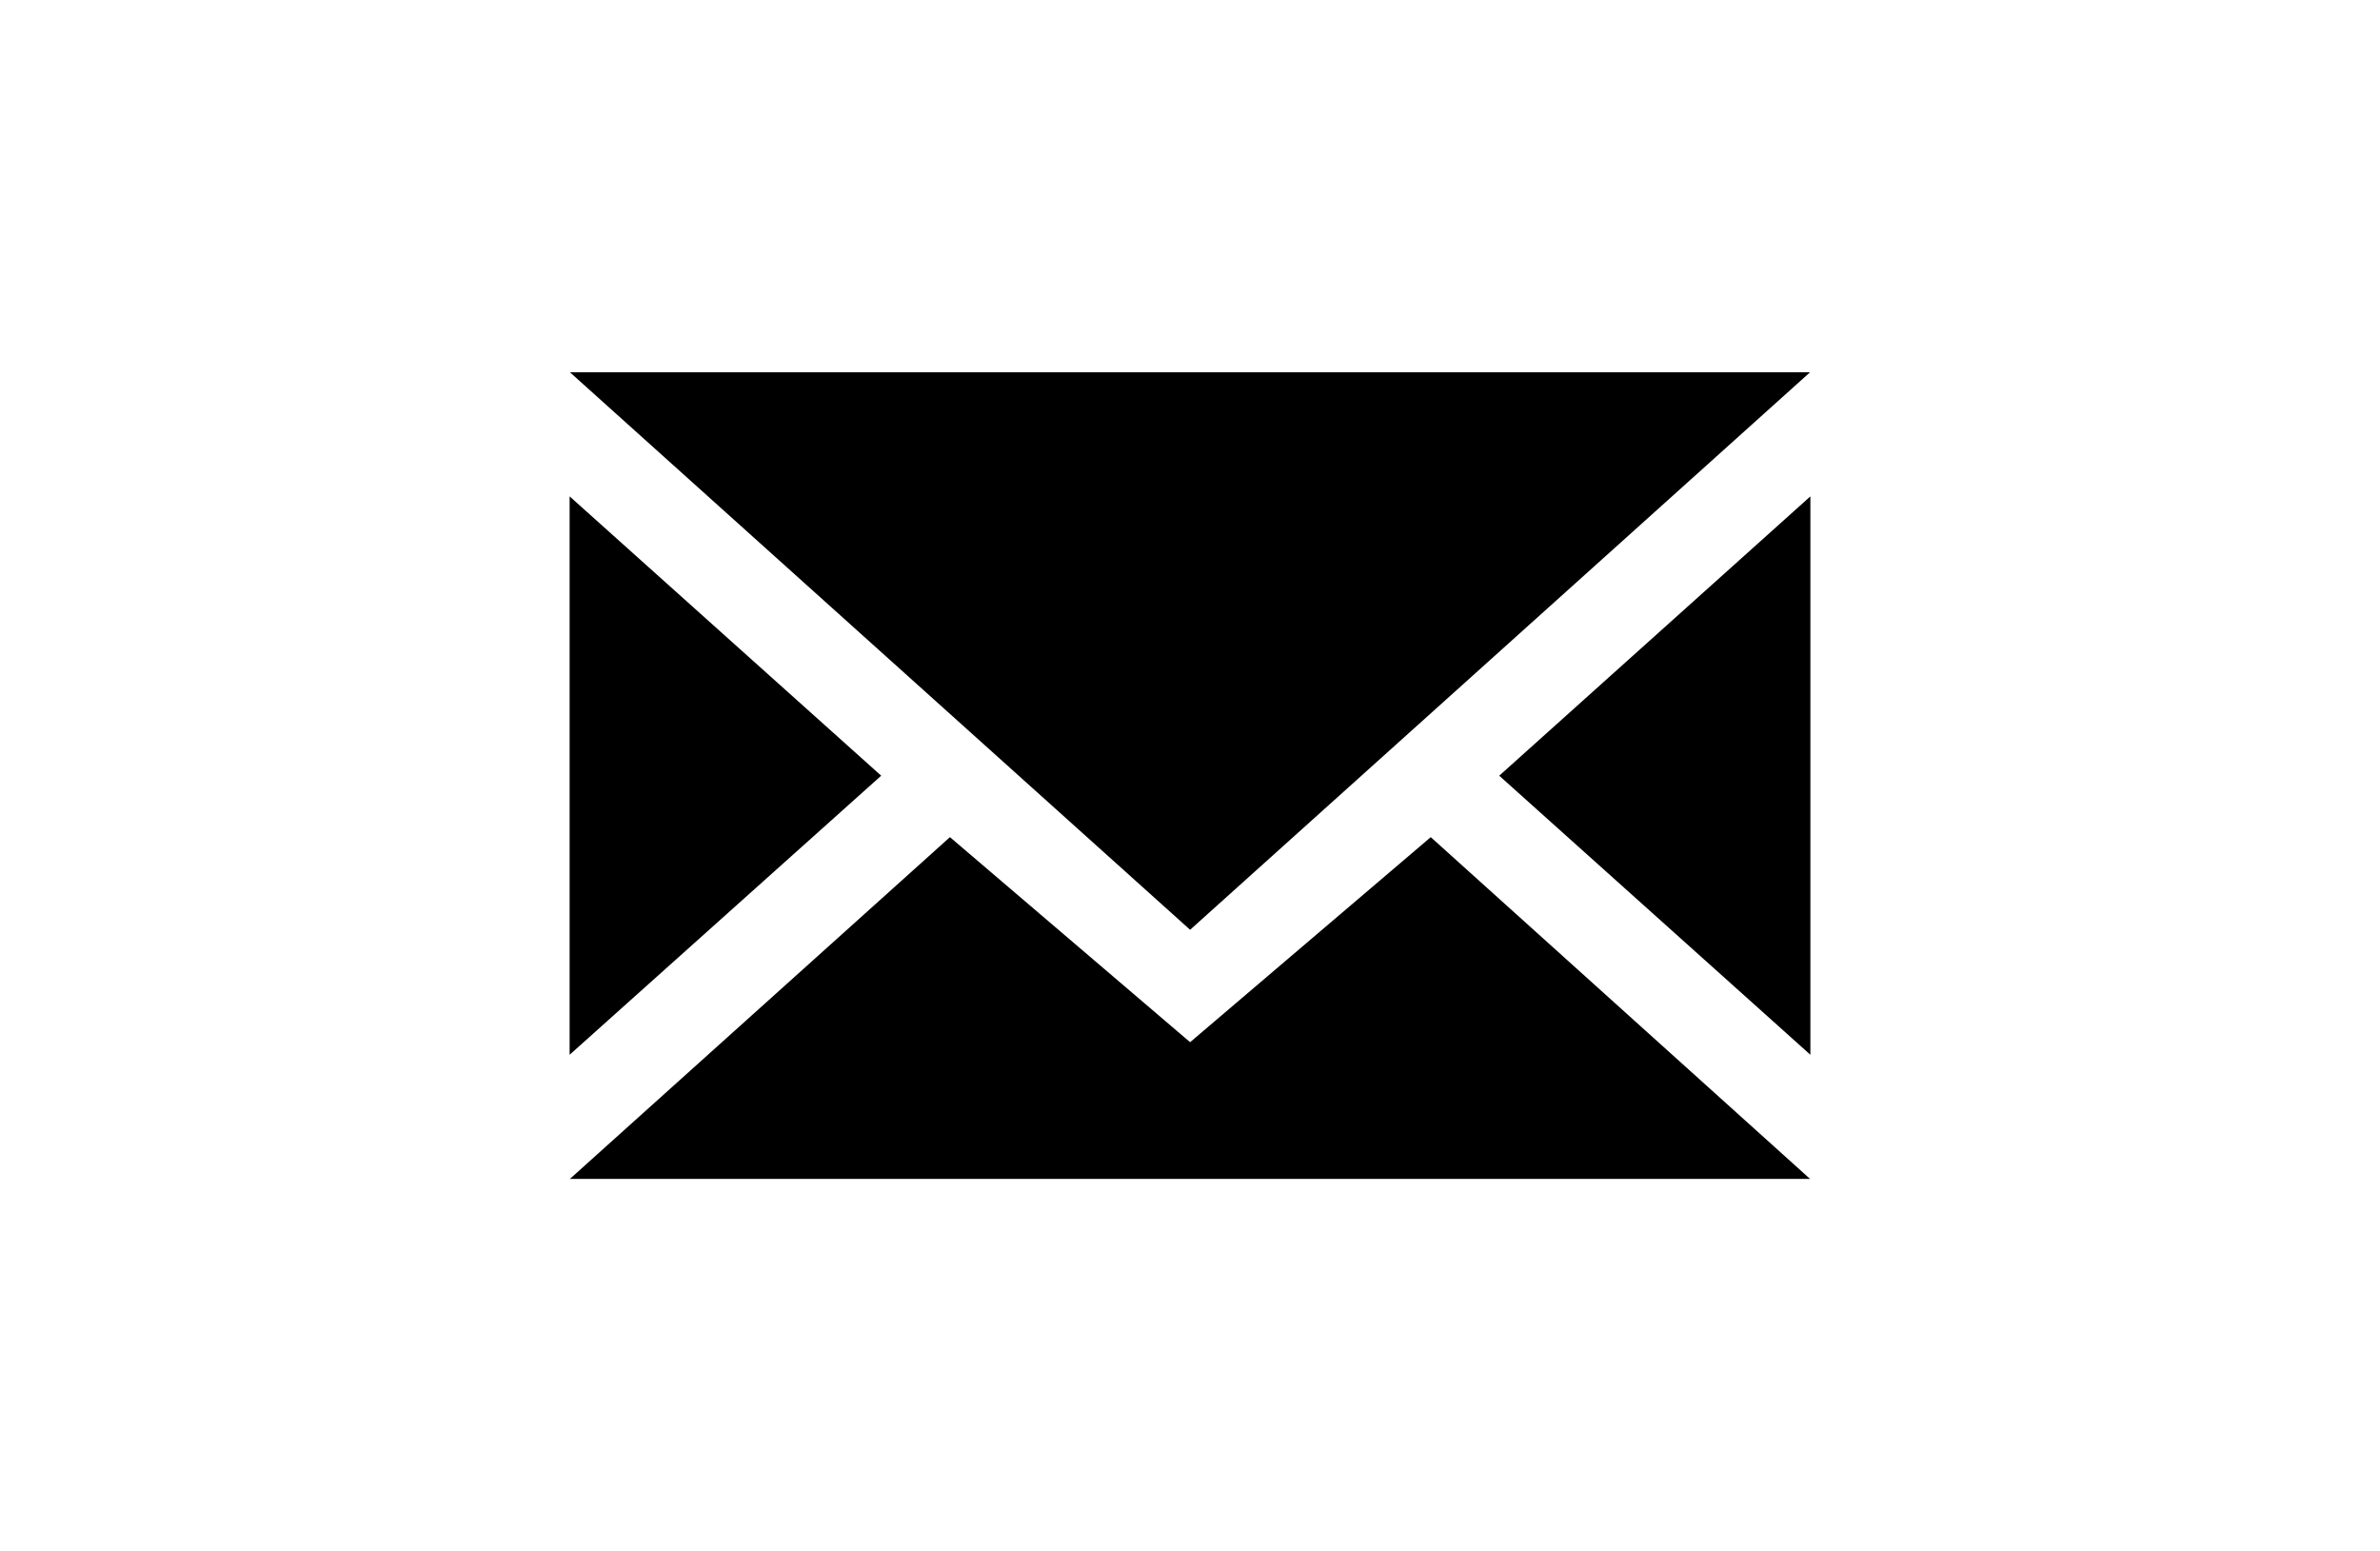 <?xml version="1.0" ?>
<svg xmlns="http://www.w3.org/2000/svg" xmlns:ev="http://www.w3.org/2001/xml-events" xmlns:xlink="http://www.w3.org/1999/xlink" baseProfile="full" enable-background="new 0 0 100 100" height="391px" version="1.1" viewBox="0 0 100 100" width="600px" x="0px" xml:space="preserve" y="0px">
	<defs/>
	<path d="M 50.007,59.941 L 89.977,24.0 L 10.021,24.0 L 50.007,59.941" fill="#000000" points="50.007,59.941 89.977,24 10.021,24  "/>
	<path d="M 90.0,32.0 L 90.0,67.999 L 69.938,50.008 L 90.0,32.0" fill="#000000" points="90,32 90,67.999 69.938,50.008  "/>
	<path d="M 10.0,32.0 L 10.0,67.999 L 30.089,50.008 L 10.0,32.0" fill="#000000" points="10,32 10,67.999 30.089,50.008  "/>
	<path d="M 50.007,67.188 L 34.522,53.969 L 10.02,76.0 L 89.977,76.0 L 65.523,53.969 L 50.007,67.188" fill="#000000" points="50.007,67.188 34.522,53.969 10.02,76 89.977,76 65.523,53.969  "/>
</svg>

